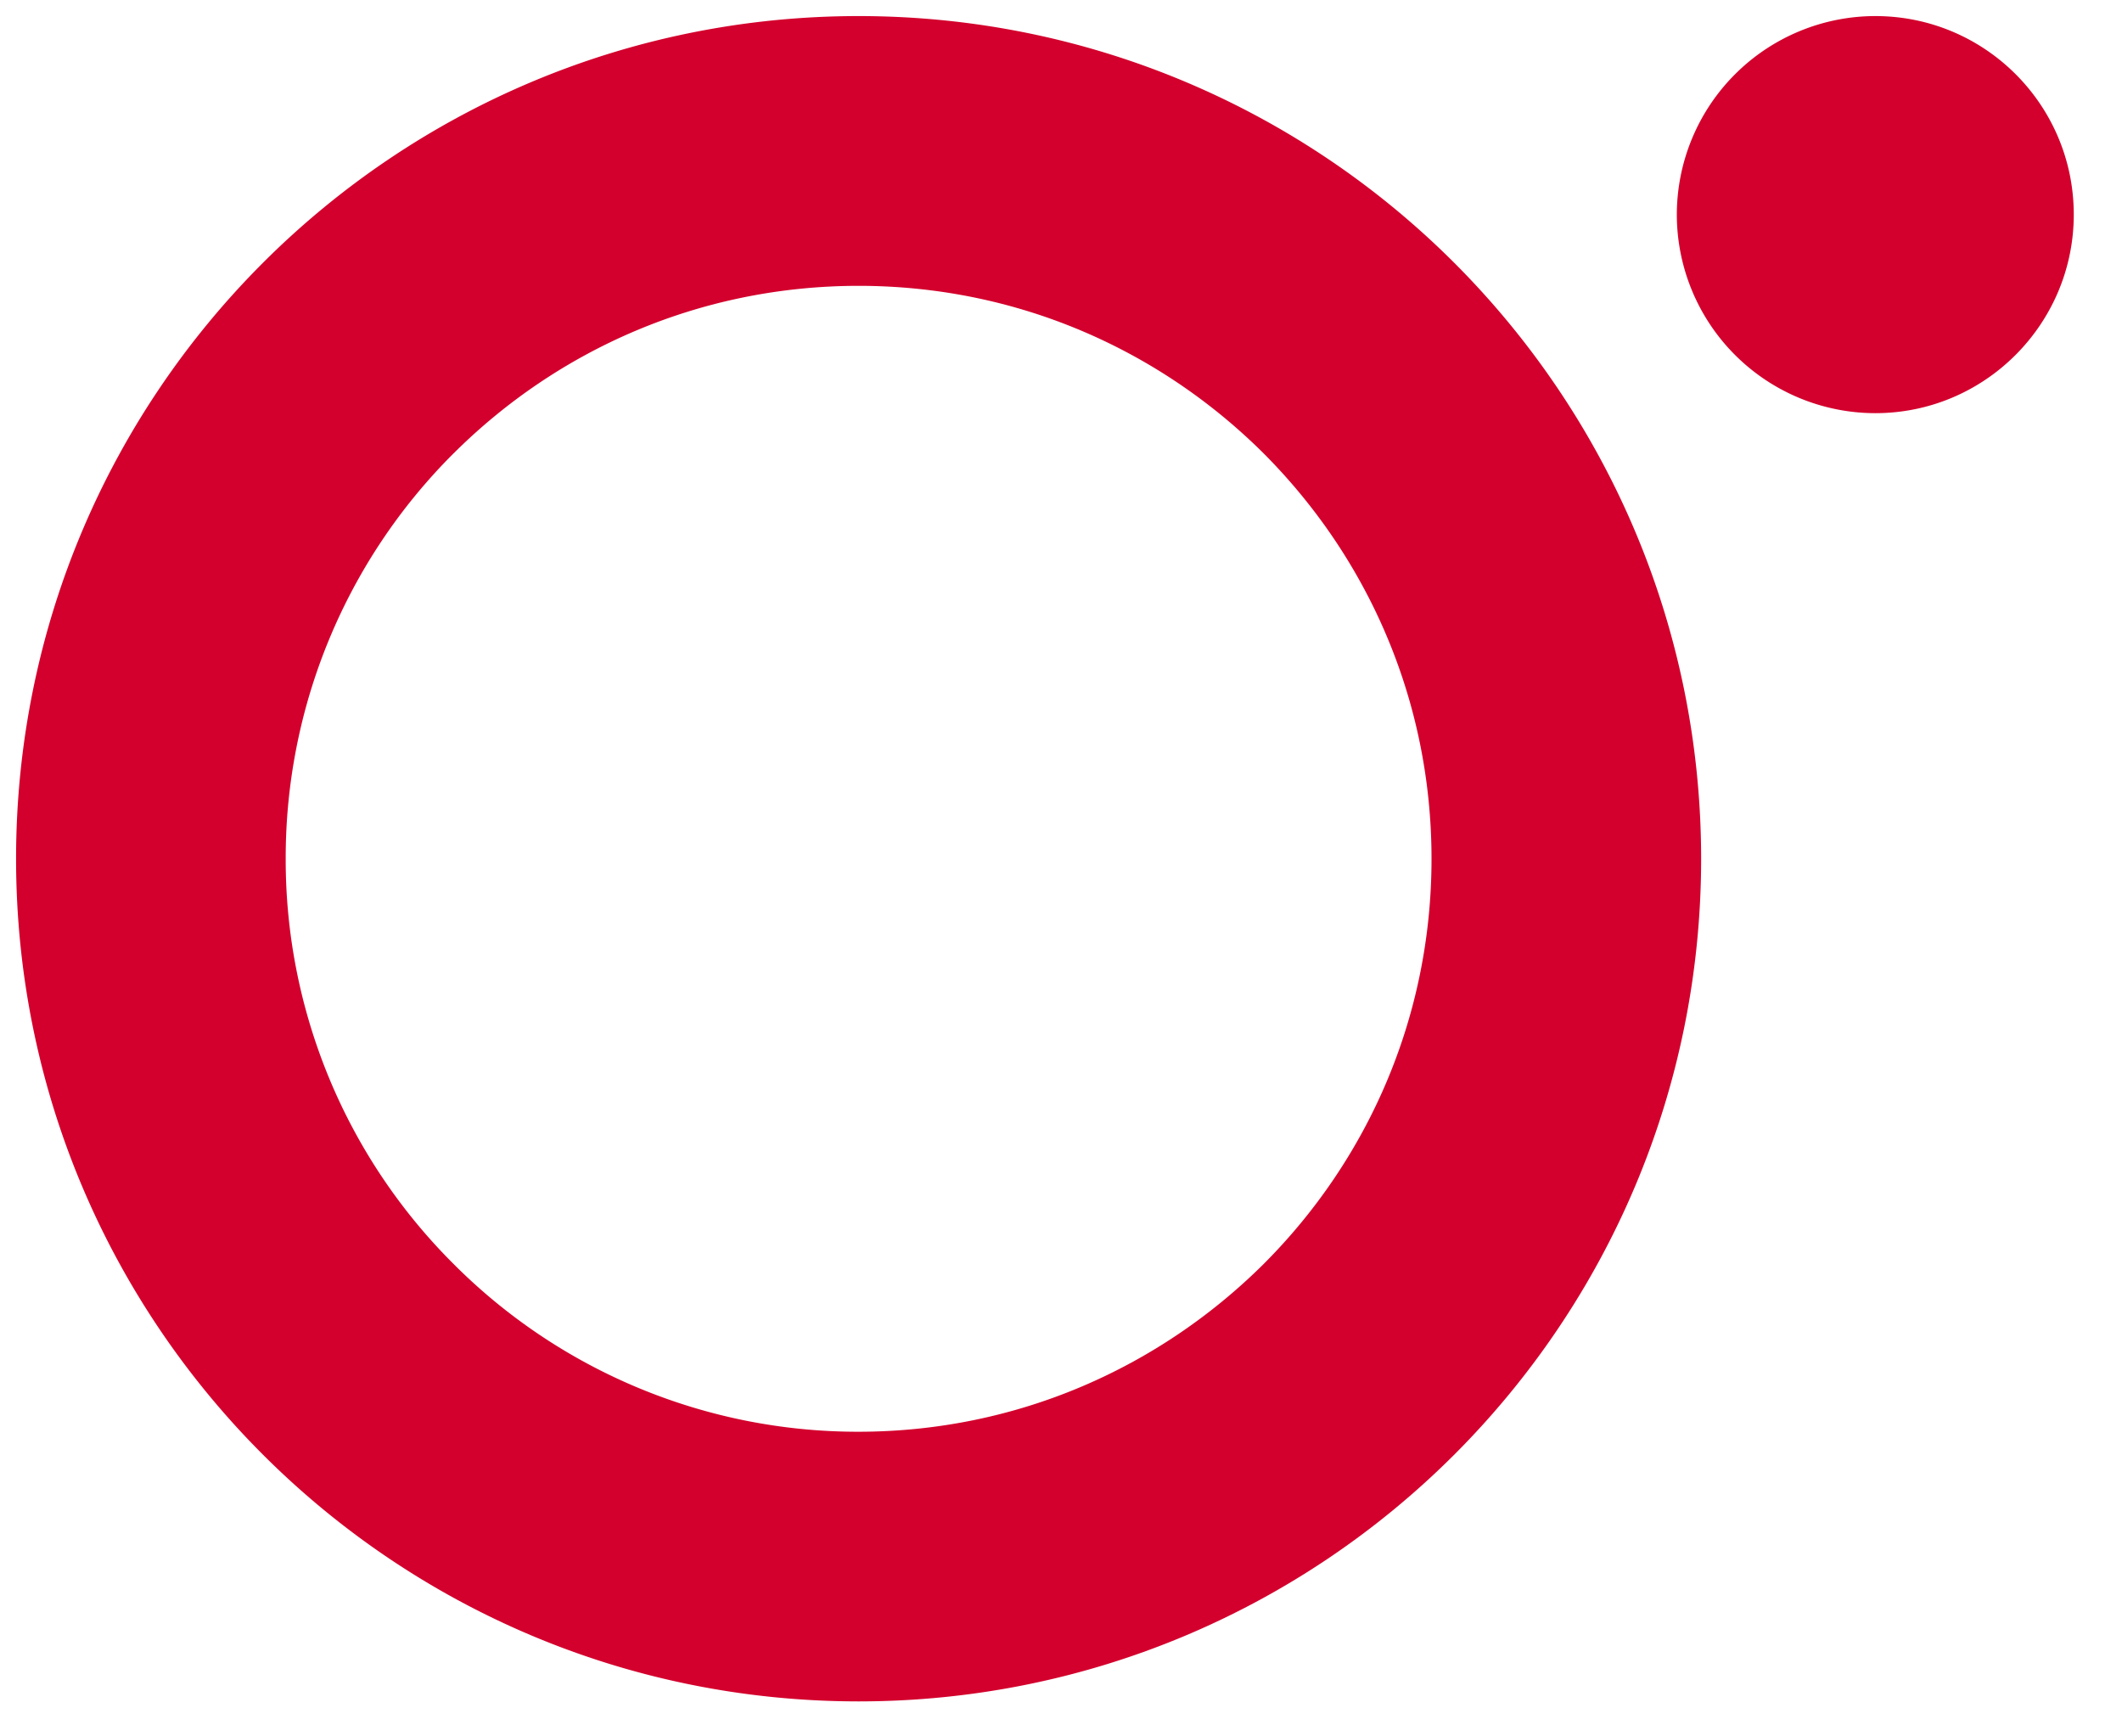 <svg xmlns="http://www.w3.org/2000/svg" xmlns:xlink="http://www.w3.org/1999/xlink" viewBox="0 0 66 54" fill="#fff" fill-rule="evenodd" stroke="#000" stroke-linecap="round" stroke-linejoin="round"><use xlink:href="#A" x=".5" y=".5"/><symbol id="A" overflow="visible"><path d="M64 6.172c0 3.4-2.763 6.177-6.172 6.177a6.18 6.18 0 0 1-6.174-6.177A6.18 6.18 0 0 1 57.828 0C61.237 0 64 2.763 64 6.172M0 26.208C.001 11.733 11.73.003 26.206 0c14.475.003 26.2 11.733 26.204 26.208-.003 14.472-11.73 26.2-26.204 26.204C11.73 52.409.002 40.679 0 26.208m13.604-12.605a17.76 17.76 0 0 0-5.218 12.605 17.74 17.74 0 0 0 5.218 12.597 17.75 17.75 0 0 0 12.602 5.221c4.933-.003 9.36-2 12.6-5.22 3.232-3.236 5.218-7.666 5.218-12.597s-1.987-9.363-5.218-12.605c-3.24-3.227-7.666-5.212-12.6-5.215-4.935.003-9.364 1.988-12.602 5.215" stroke="none" fill="#d3002d"/></symbol></svg>